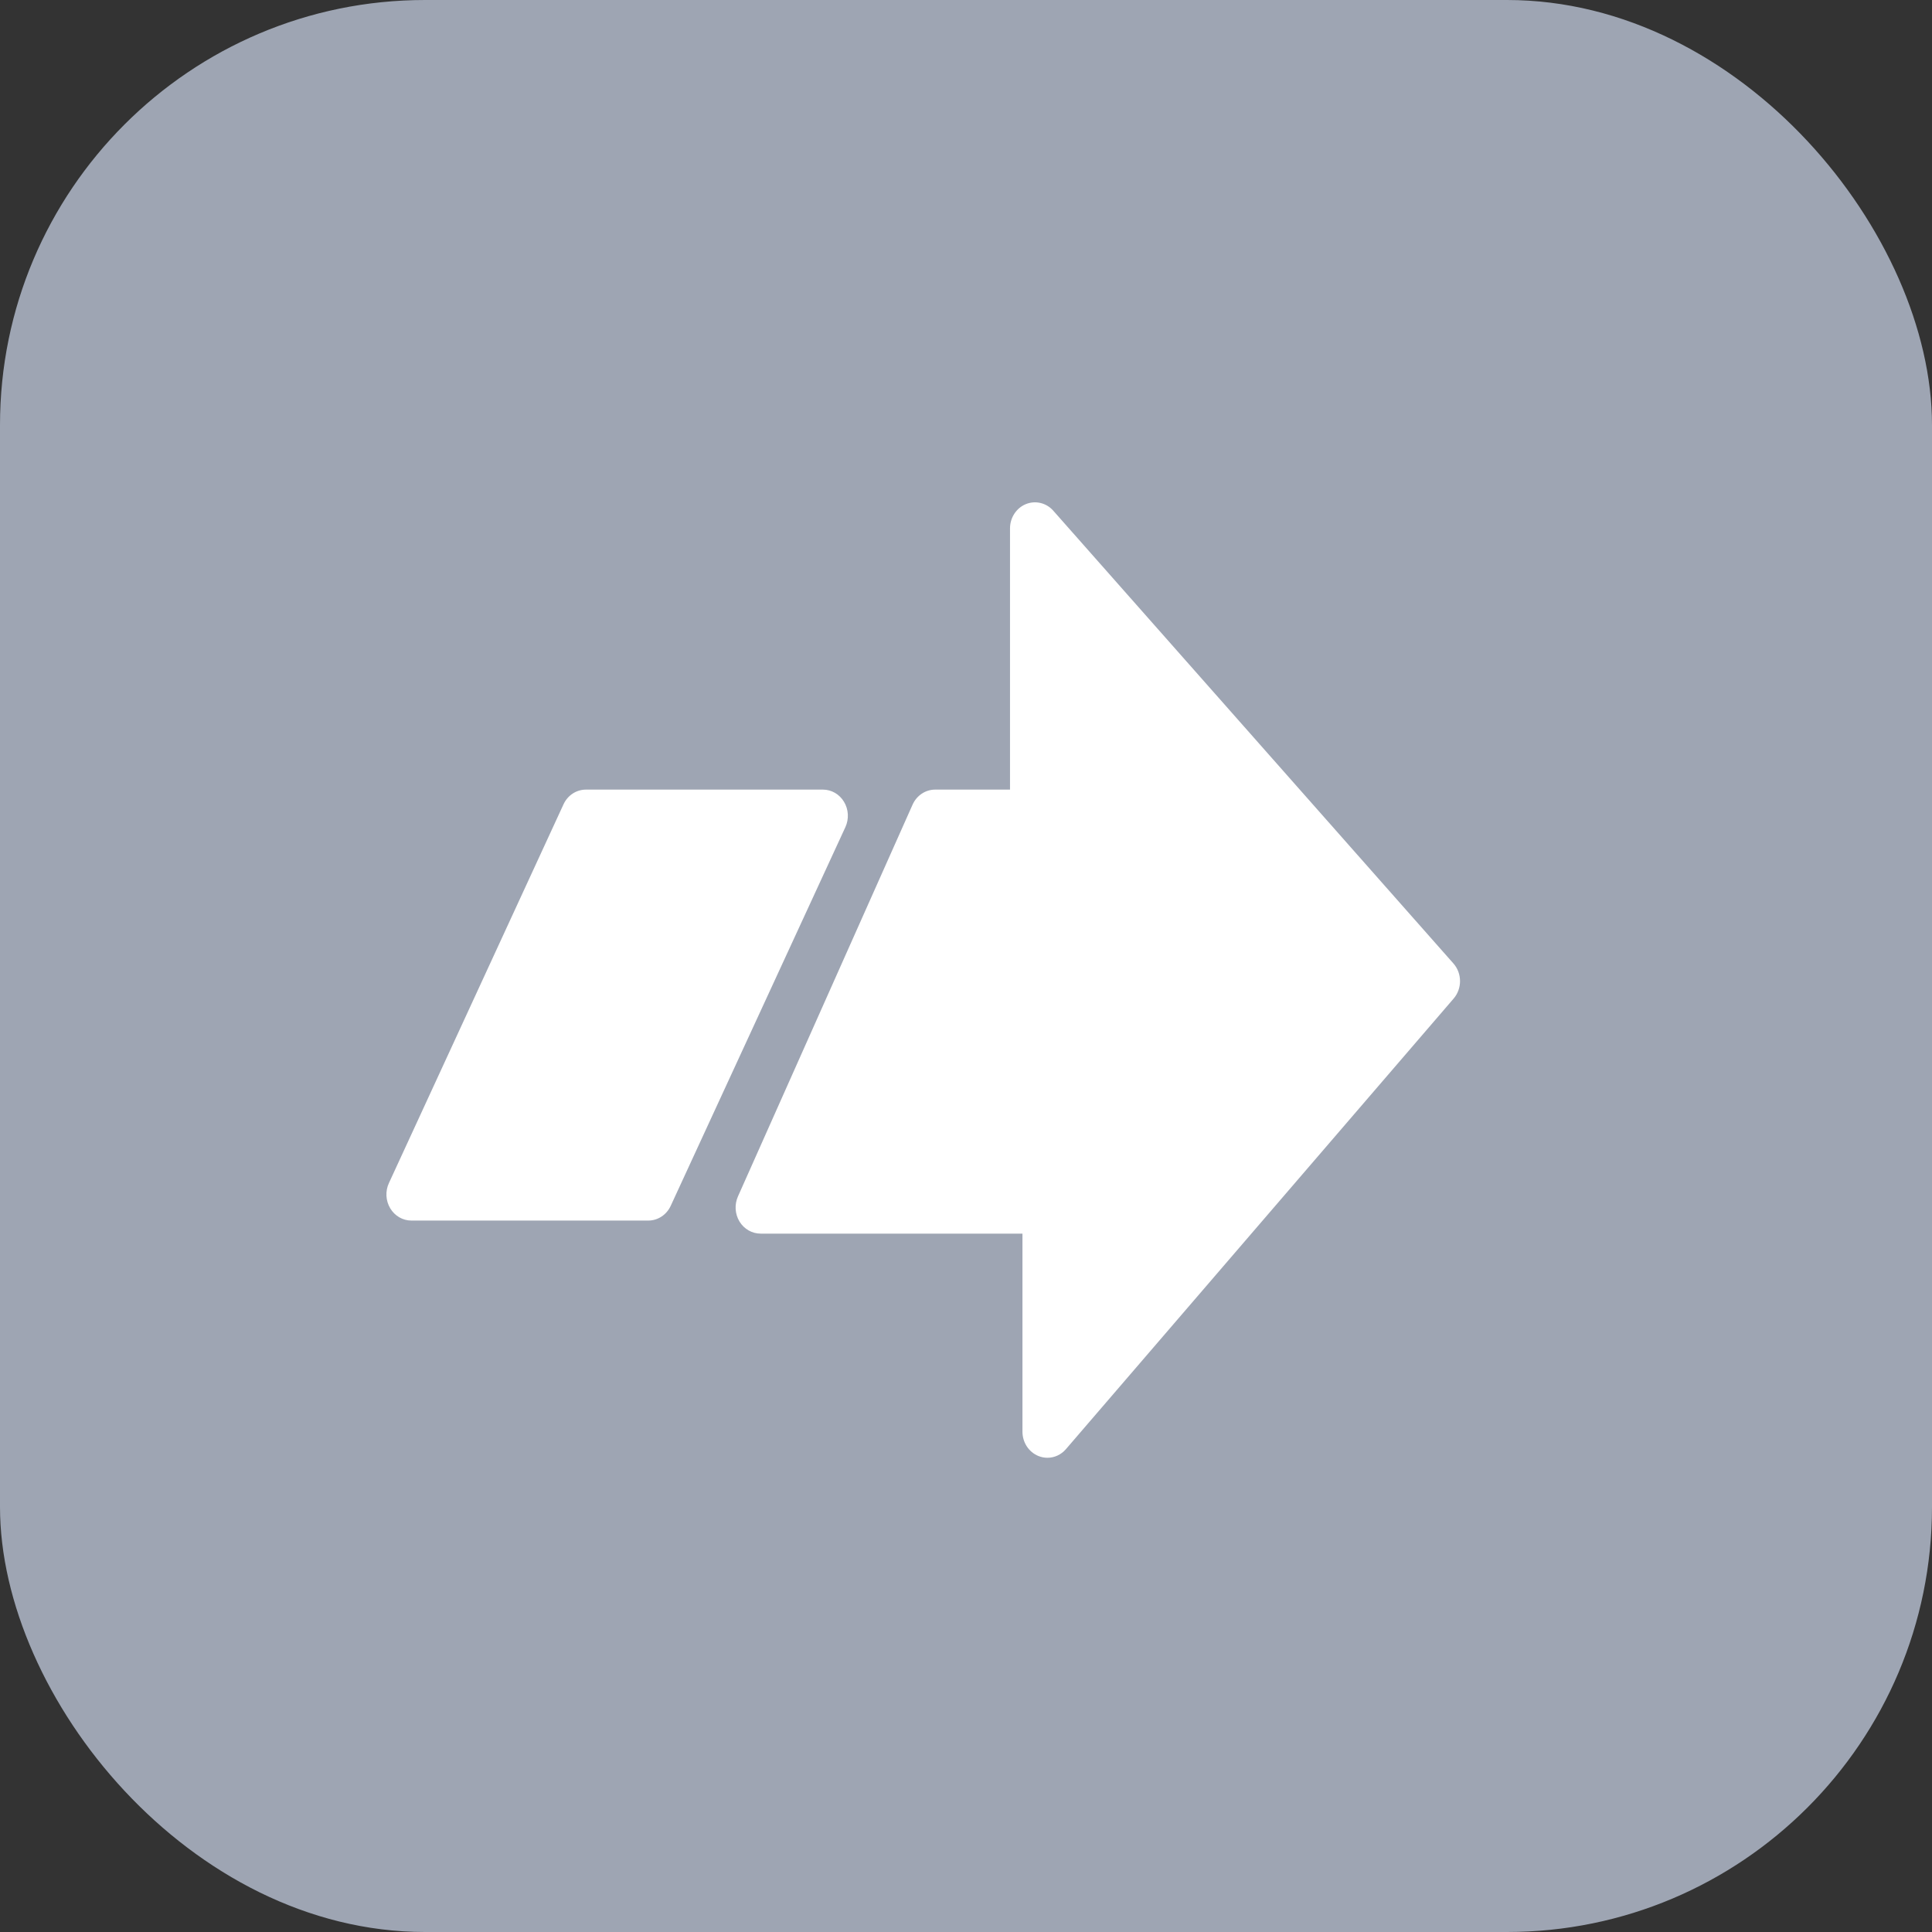 <?xml version="1.0" encoding="UTF-8"?>
<svg width="50px" height="50px" viewBox="0 0 50 50" version="1.1" xmlns="http://www.w3.org/2000/svg" xmlns:xlink="http://www.w3.org/1999/xlink">
    <rect x="0" y="0" width="50" height="50" fill="#333333" stroke="none"/>
    <!-- Generator: Sketch 42 (36781) - http://www.bohemiancoding.com/sketch -->
    <title>large-port-forwarding</title>
    <desc>Created with Sketch.</desc>
    <defs></defs>
    <g id="v3.1" stroke="none" stroke-width="1" fill="none" fill-rule="evenodd">
        <g id="Empty-States---Port-Forwarding" transform="translate(-754, -284)">
            <g id="large-port-forwarding" transform="translate(754, 284)">
                <rect id="Rectangle-9" fill="#9EA5B3" x="0" y="0" width="50" height="50" rx="11"></rect>
                <g id="Settings-icon-Copy" transform="translate(10, 13)" fill-rule="nonzero" fill="#FFFFFF">
                    <g id="Layer_1">
                        <g id="Page-1">
                            <path d="M6.778,18.588 L0.646,18.588 C0.423,18.588 0.217,18.468 0.099,18.271 C-0.019,18.074 -0.032,17.827 0.065,17.618 L4.583,7.817 C4.69,7.583 4.916,7.435 5.164,7.435 L11.297,7.435 C11.519,7.435 11.726,7.554 11.843,7.751 C11.962,7.948 11.975,8.195 11.879,8.405 L7.359,18.205 C7.252,18.439 7.026,18.588 6.778,18.588" id="Fill-1"></path>
                            <path d="M17.107,24.727 C17.029,24.727 16.951,24.712 16.876,24.682 C16.626,24.582 16.461,24.331 16.461,24.051 L16.461,18.926 L9.684,18.926 C9.463,18.926 9.257,18.808 9.138,18.613 C9.02,18.418 9.005,18.173 9.098,17.964 L13.617,7.825 C13.723,7.587 13.951,7.435 14.202,7.435 L16.139,7.435 L16.139,0.675 C16.139,0.398 16.302,0.148 16.548,0.047 C16.796,-0.054 17.078,0.012 17.258,0.216 L27.613,11.933 C27.841,12.189 27.843,12.585 27.619,12.844 L17.586,24.504 C17.461,24.649 17.287,24.727 17.107,24.727" id="Fill-3"></path>
                        </g>
                    </g>
                </g>
            </g>
        </g>
    </g>
</svg>